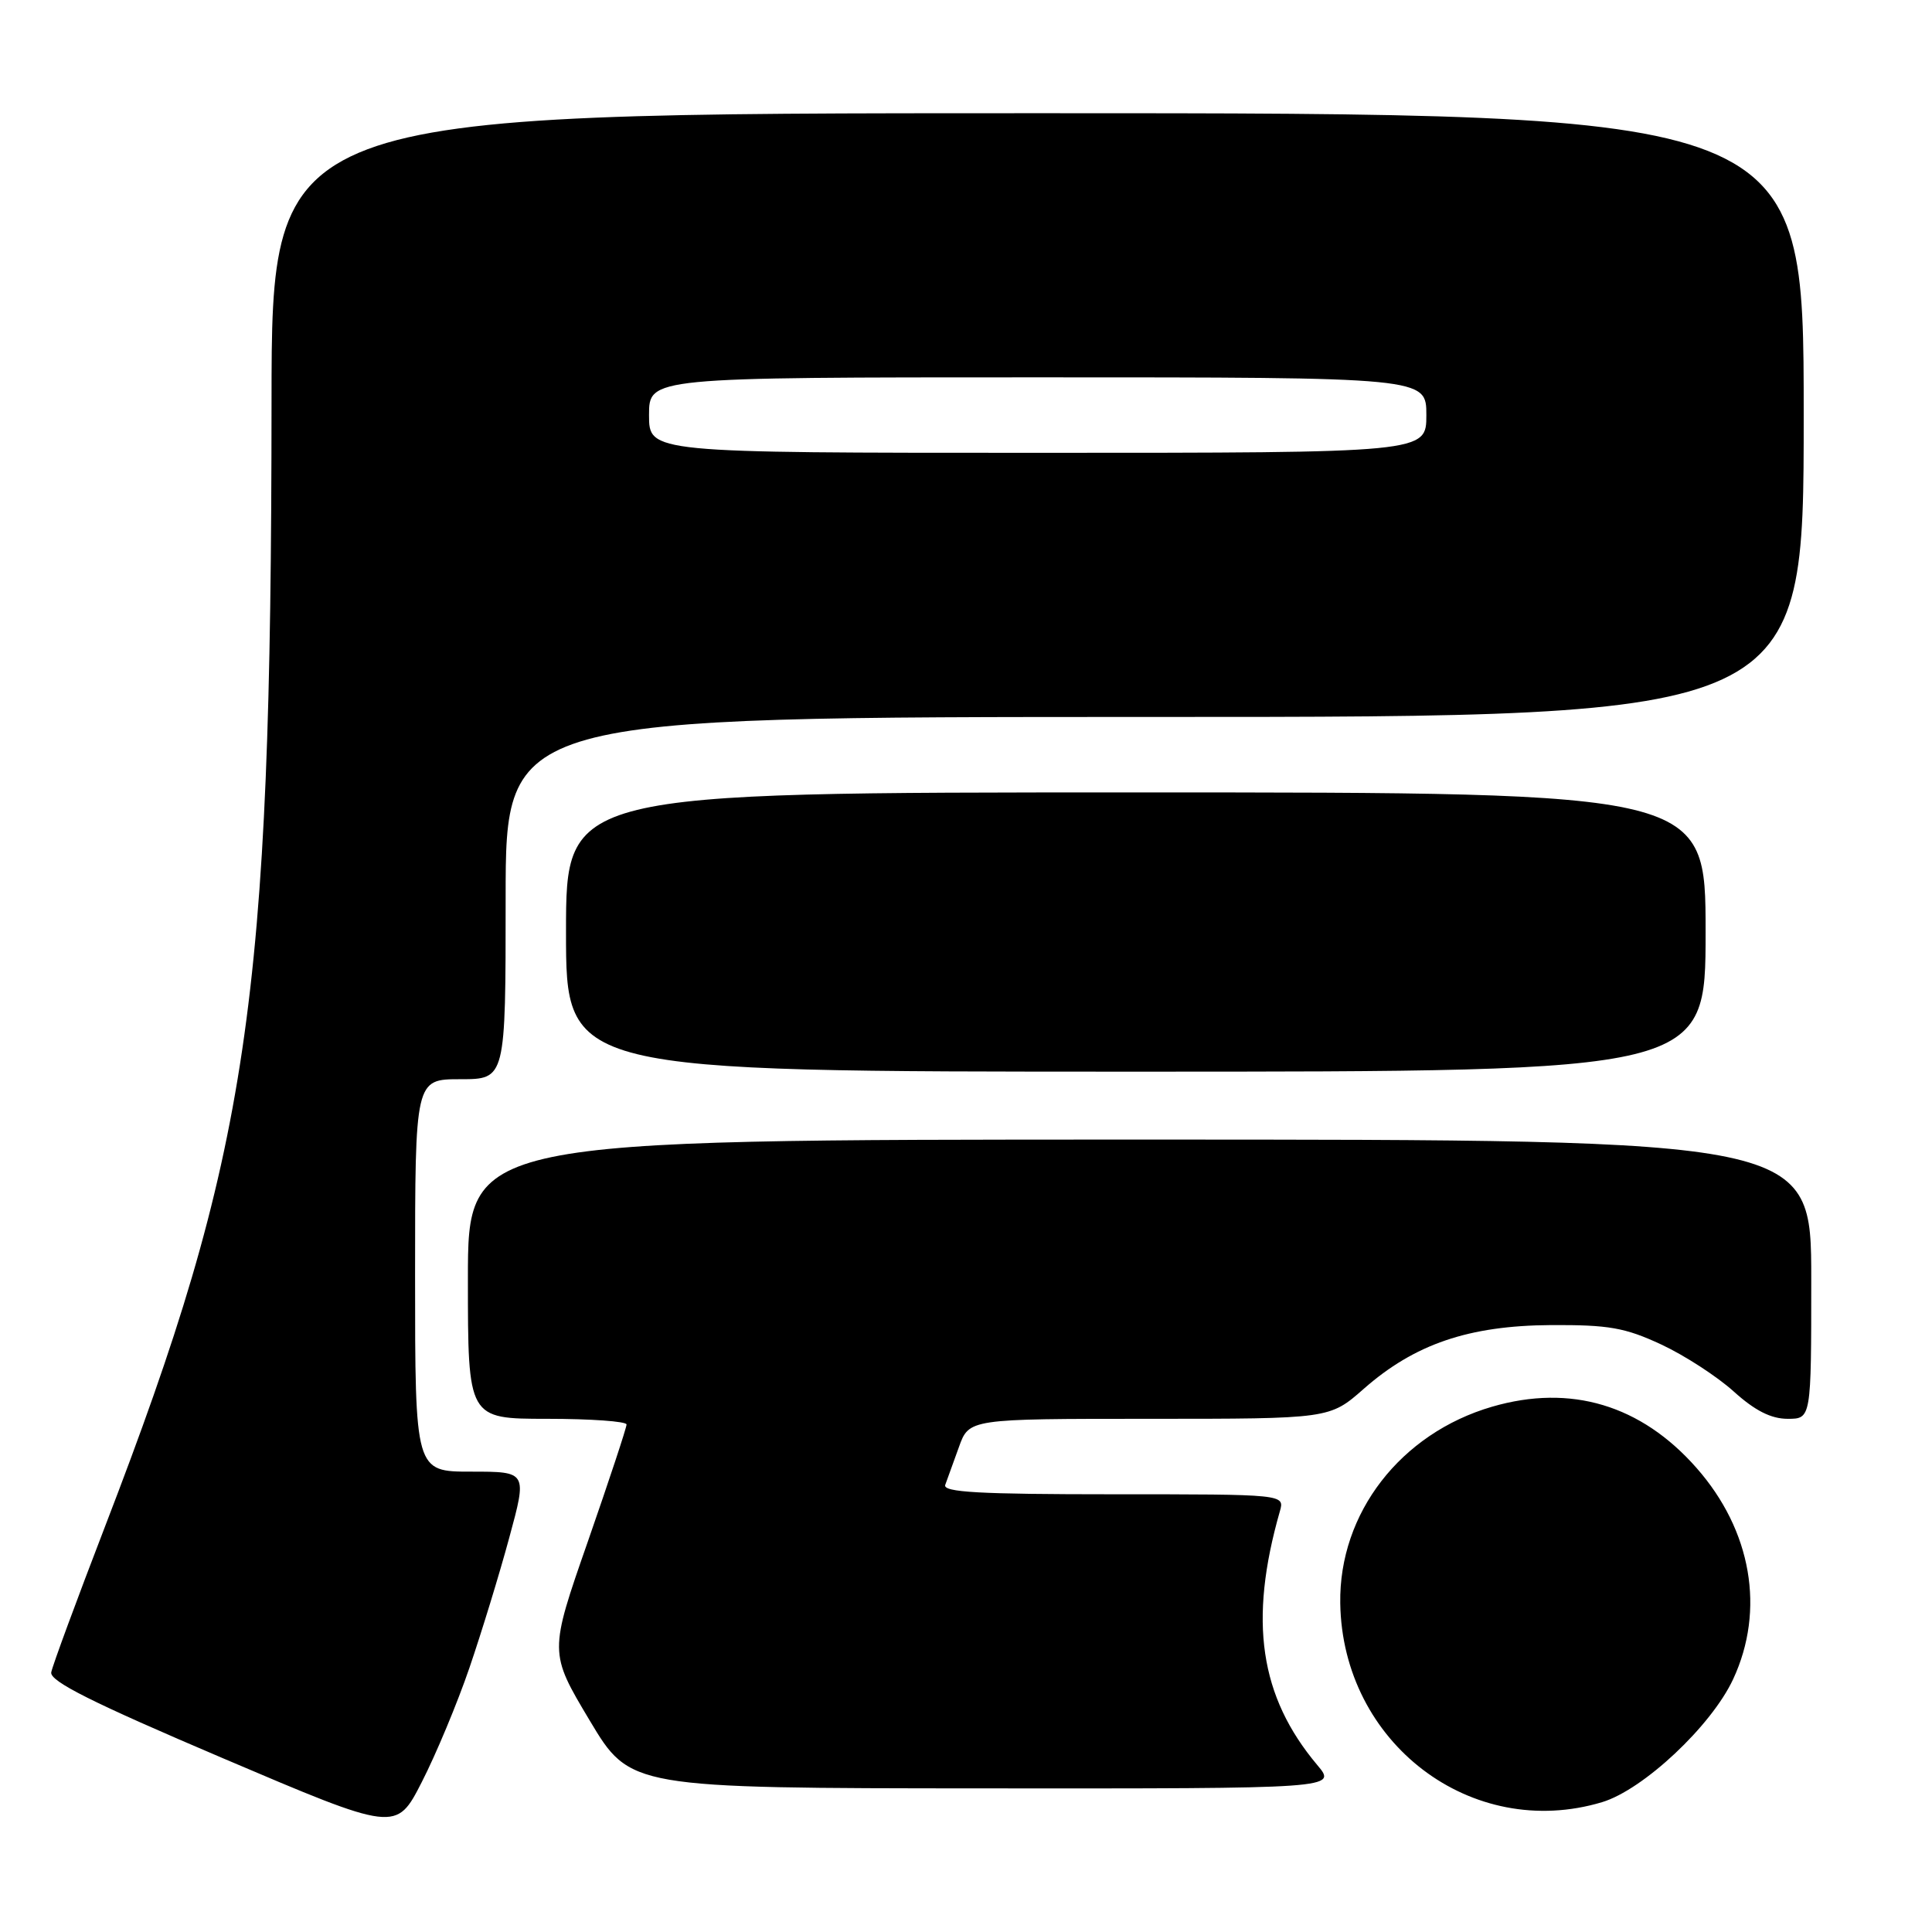<?xml version="1.0" encoding="UTF-8" standalone="no"?>
<!DOCTYPE svg PUBLIC "-//W3C//DTD SVG 1.1//EN" "http://www.w3.org/Graphics/SVG/1.1/DTD/svg11.dtd" >
<svg xmlns="http://www.w3.org/2000/svg" xmlns:xlink="http://www.w3.org/1999/xlink" version="1.1" viewBox="0 0 256 256">
 <g >
 <path fill="currentColor"
d=" M 62.20 221.00 C 63.80 216.32 66.18 208.56 67.48 203.75 C 69.86 195.00 69.86 195.00 62.43 195.00 C 55.00 195.00 55.00 195.00 55.00 169.00 C 55.00 143.00 55.00 143.00 61.00 143.00 C 67.00 143.00 67.00 143.00 67.00 119.00 C 67.00 95.00 67.00 95.00 153.00 95.00 C 239.00 95.00 239.00 95.00 239.00 55.00 C 239.00 15.00 239.00 15.00 137.50 15.00 C 36.00 15.00 36.00 15.00 35.98 53.25 C 35.94 132.98 33.03 152.65 13.92 202.26 C 10.16 212.02 6.95 220.72 6.79 221.59 C 6.57 222.77 12.22 225.60 29.50 232.96 C 52.50 242.76 52.50 242.76 55.89 236.13 C 57.76 232.48 60.60 225.68 62.20 221.00 Z  M 212.27 238.80 C 217.74 237.16 226.77 228.69 229.65 222.50 C 233.92 213.33 232.10 202.80 224.80 194.51 C 217.45 186.16 208.13 183.37 197.73 186.39 C 185.59 189.92 177.41 200.49 177.59 212.43 C 177.87 230.96 194.99 243.98 212.27 238.80 Z  M 174.54 233.87 C 166.91 224.79 165.43 214.79 169.59 200.25 C 170.23 198.00 170.23 198.00 147.51 198.00 C 129.75 198.00 124.89 197.73 125.25 196.75 C 125.51 196.06 126.32 193.81 127.06 191.75 C 128.40 188.00 128.40 188.00 152.30 188.00 C 176.19 188.00 176.19 188.00 180.70 184.03 C 187.45 178.09 194.63 175.65 205.50 175.58 C 213.18 175.54 215.32 175.92 220.12 178.15 C 223.21 179.59 227.54 182.40 229.74 184.39 C 232.54 186.92 234.68 188.00 236.87 188.00 C 240.00 188.00 240.00 188.00 240.00 169.50 C 240.00 151.00 240.00 151.00 151.00 151.00 C 62.00 151.00 62.00 151.00 62.00 169.50 C 62.00 188.00 62.00 188.00 72.50 188.00 C 78.28 188.00 83.01 188.34 83.02 188.75 C 83.03 189.16 80.72 196.13 77.90 204.24 C 72.76 218.97 72.76 218.97 78.13 227.96 C 83.50 236.94 83.50 236.94 130.34 236.97 C 177.18 237.00 177.18 237.00 174.54 233.87 Z  M 226.00 123.50 C 226.00 105.00 226.00 105.00 150.50 105.00 C 75.00 105.00 75.00 105.00 75.00 123.50 C 75.00 142.00 75.00 142.00 150.50 142.00 C 226.00 142.00 226.00 142.00 226.00 123.50 Z  M 86.00 55.00 C 86.00 50.00 86.00 50.00 137.50 50.00 C 189.00 50.00 189.00 50.00 189.00 55.00 C 189.00 60.00 189.00 60.00 137.50 60.00 C 86.00 60.00 86.00 60.00 86.00 55.00 Z "/>
</g>
</svg>